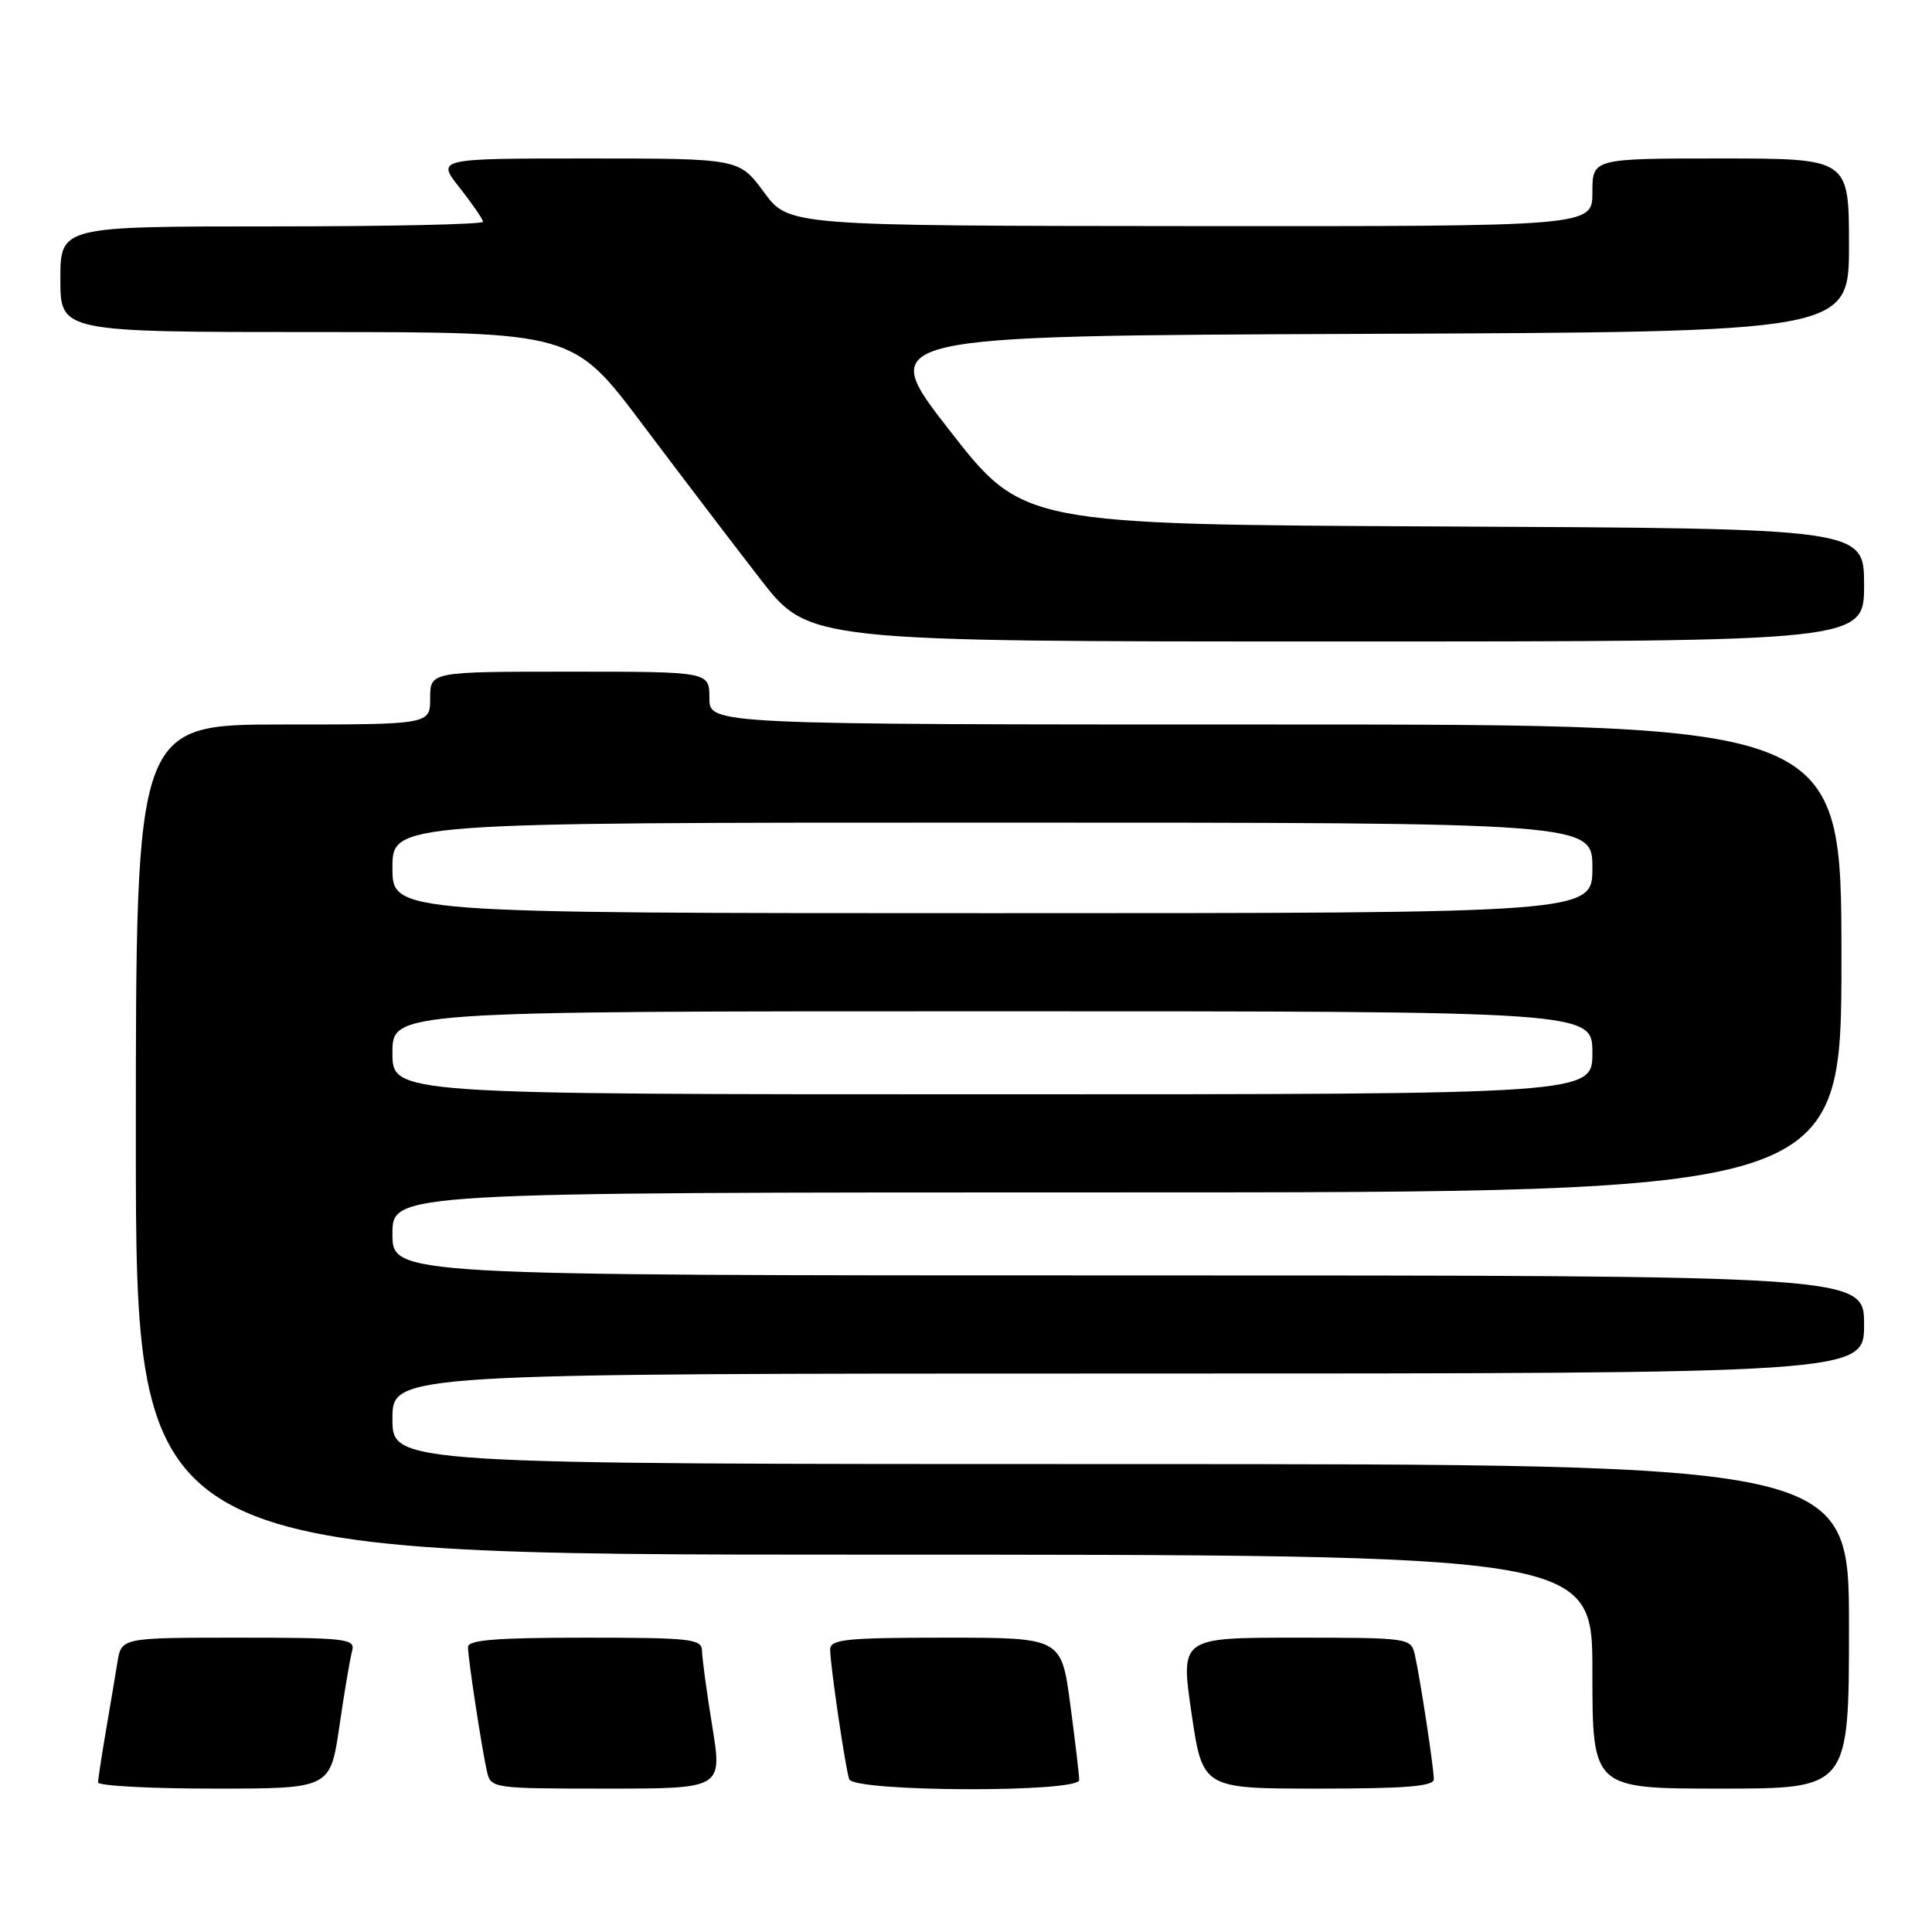 <?xml version="1.0" encoding="UTF-8" standalone="no"?>
<!DOCTYPE svg PUBLIC "-//W3C//DTD SVG 1.1//EN" "http://www.w3.org/Graphics/SVG/1.1/DTD/svg11.dtd" >
<svg xmlns="http://www.w3.org/2000/svg" xmlns:xlink="http://www.w3.org/1999/xlink" version="1.1" viewBox="0 0 256 256">
 <g >
 <path fill="currentColor"
d=" M 44.97 228.75 C 45.63 224.21 46.39 219.71 46.66 218.75 C 47.10 217.14 45.91 217.00 31.61 217.00 C 16.09 217.00 16.09 217.00 15.56 220.25 C 15.27 222.04 14.58 226.17 14.02 229.43 C 13.46 232.70 13.00 235.73 13.00 236.18 C 13.00 236.63 19.92 237.00 28.38 237.00 C 43.76 237.00 43.76 237.00 44.97 228.75 Z  M 94.38 228.75 C 93.64 224.21 93.03 219.71 93.02 218.75 C 93.00 217.16 91.59 217.00 77.50 217.00 C 65.76 217.00 62.00 217.30 62.01 218.25 C 62.02 219.79 63.83 231.68 64.53 234.75 C 65.03 236.96 65.29 237.00 80.38 237.00 C 95.72 237.00 95.72 237.00 94.38 228.75 Z  M 143.00 235.86 C 143.00 235.24 142.47 230.74 141.82 225.86 C 140.64 217.00 140.64 217.00 125.32 217.00 C 112.11 217.00 110.00 217.22 110.00 218.56 C 110.00 220.58 111.99 234.13 112.52 235.75 C 113.09 237.45 143.00 237.56 143.00 235.86 Z  M 189.99 235.75 C 189.98 234.21 188.17 222.32 187.47 219.25 C 186.97 217.04 186.71 217.00 171.69 217.00 C 156.42 217.00 156.42 217.00 157.88 227.00 C 159.35 237.00 159.35 237.00 174.67 237.00 C 186.27 237.00 190.00 236.70 189.99 235.75 Z  M 245.00 215.50 C 245.00 194.00 245.00 194.00 148.50 194.00 C 52.00 194.00 52.00 194.00 52.00 188.00 C 52.00 182.00 52.00 182.00 149.50 182.00 C 247.00 182.00 247.00 182.00 247.00 175.50 C 247.00 169.00 247.00 169.00 149.50 169.00 C 52.00 169.00 52.00 169.00 52.00 163.50 C 52.00 158.00 52.00 158.00 148.00 158.00 C 244.00 158.00 244.00 158.00 244.00 127.00 C 244.00 96.00 244.00 96.00 169.00 96.00 C 94.00 96.00 94.00 96.00 94.00 92.50 C 94.00 89.00 94.00 89.00 75.50 89.00 C 57.00 89.00 57.00 89.00 57.00 92.50 C 57.00 96.00 57.00 96.00 37.50 96.00 C 18.00 96.00 18.00 96.00 18.00 151.00 C 18.00 206.00 18.00 206.00 114.50 206.00 C 211.00 206.00 211.00 206.00 211.00 221.50 C 211.00 237.00 211.00 237.00 228.00 237.00 C 245.00 237.00 245.00 237.00 245.00 215.50 Z  M 247.00 77.51 C 247.00 70.02 247.00 70.02 191.27 69.76 C 135.54 69.50 135.54 69.50 125.80 57.00 C 116.06 44.50 116.06 44.50 180.53 44.24 C 245.00 43.99 245.00 43.99 245.00 32.49 C 245.00 21.00 245.00 21.00 228.00 21.00 C 211.00 21.00 211.00 21.00 211.00 25.50 C 211.00 30.00 211.00 30.00 157.75 29.96 C 104.50 29.92 104.50 29.92 101.22 25.46 C 97.94 21.00 97.94 21.00 77.88 21.00 C 57.83 21.00 57.83 21.00 60.92 24.89 C 62.61 27.04 64.00 29.06 64.00 29.39 C 64.00 29.73 51.40 30.00 36.00 30.00 C 8.00 30.00 8.00 30.00 8.00 37.00 C 8.00 44.00 8.00 44.00 41.97 44.00 C 75.94 44.00 75.94 44.00 85.15 56.25 C 90.22 62.99 97.24 72.21 100.76 76.75 C 107.17 85.00 107.17 85.00 177.08 85.00 C 247.00 85.00 247.00 85.00 247.00 77.51 Z  M 52.00 139.50 C 52.00 134.00 52.00 134.00 131.50 134.00 C 211.00 134.00 211.00 134.00 211.00 139.50 C 211.00 145.00 211.00 145.00 131.50 145.00 C 52.00 145.00 52.00 145.00 52.00 139.50 Z  M 52.00 115.00 C 52.00 109.00 52.00 109.00 131.50 109.00 C 211.00 109.00 211.00 109.00 211.00 115.00 C 211.00 121.00 211.00 121.00 131.50 121.00 C 52.00 121.00 52.00 121.00 52.00 115.00 Z "/>
</g>
</svg>